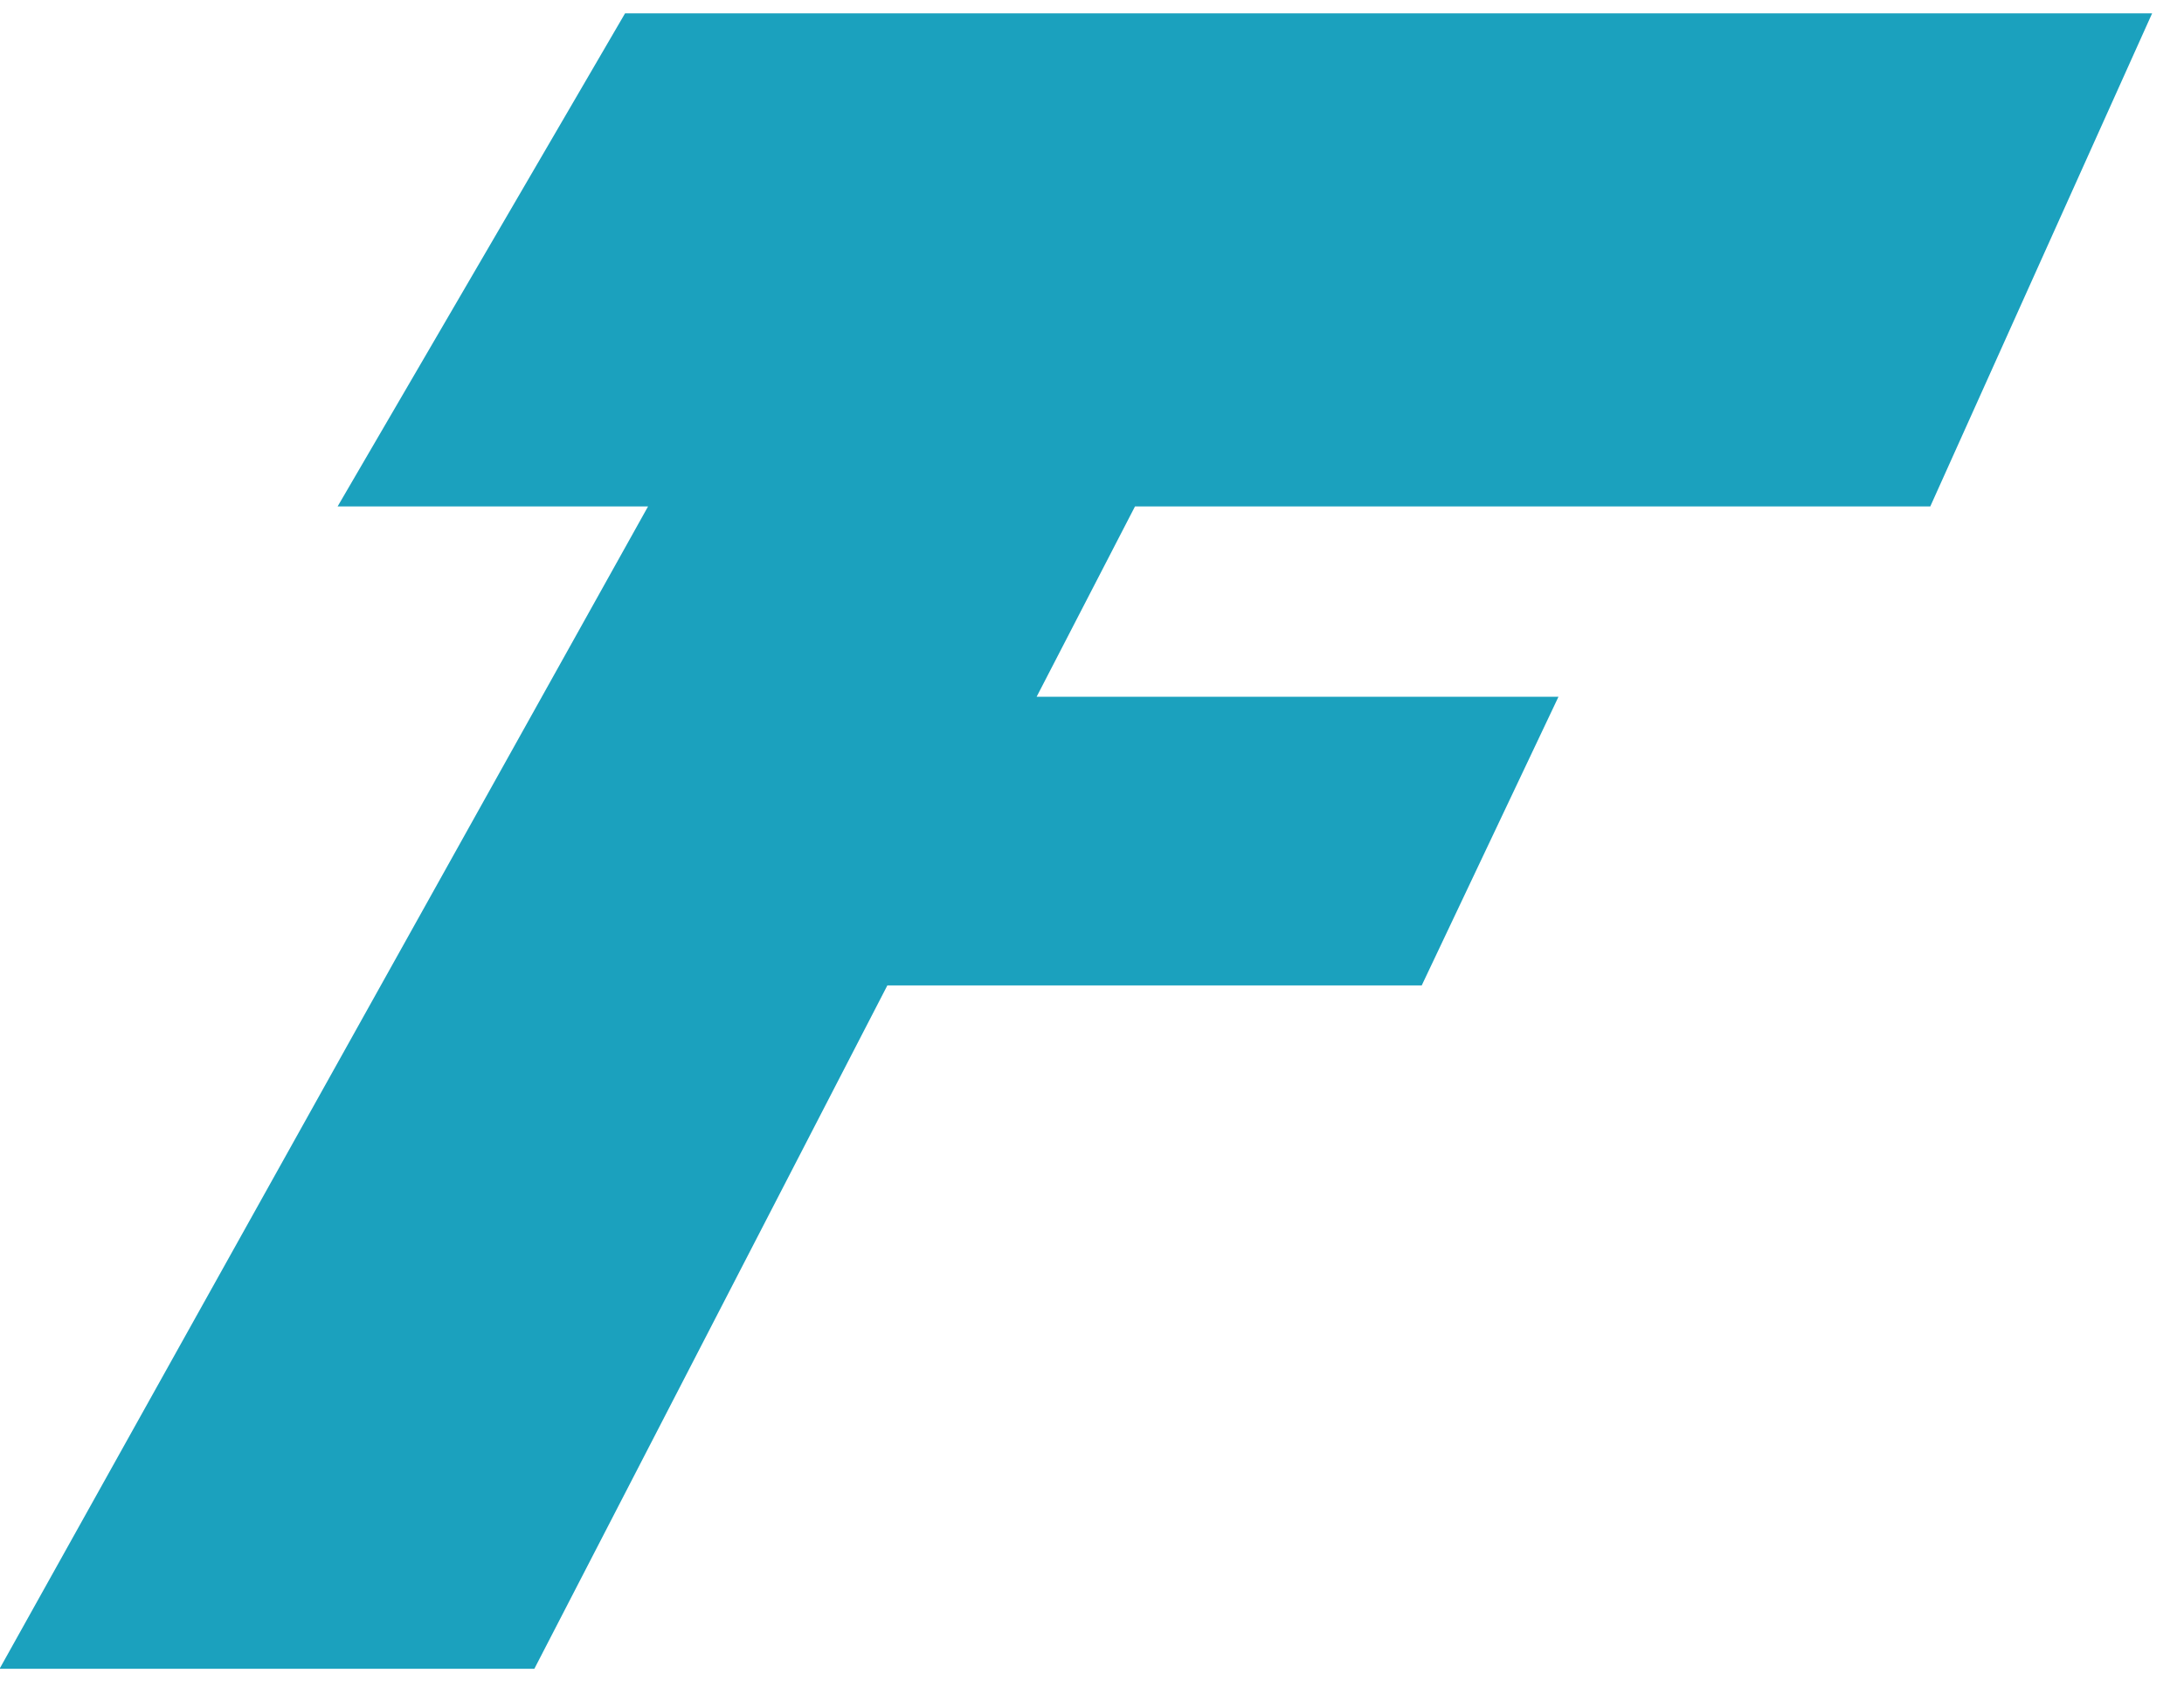 <svg width="49" height="38" viewBox="0 0 49 38" fill="none" xmlns="http://www.w3.org/2000/svg">
<path d="M0 37.422L14.54 11.361H7.575L14.024 0.299H48.285L43.308 11.361H25.465L23.258 15.631H34.966L31.898 22.107H19.909L11.989 37.438H0V37.422Z" fill="#1BA1BE"/>
</svg>
